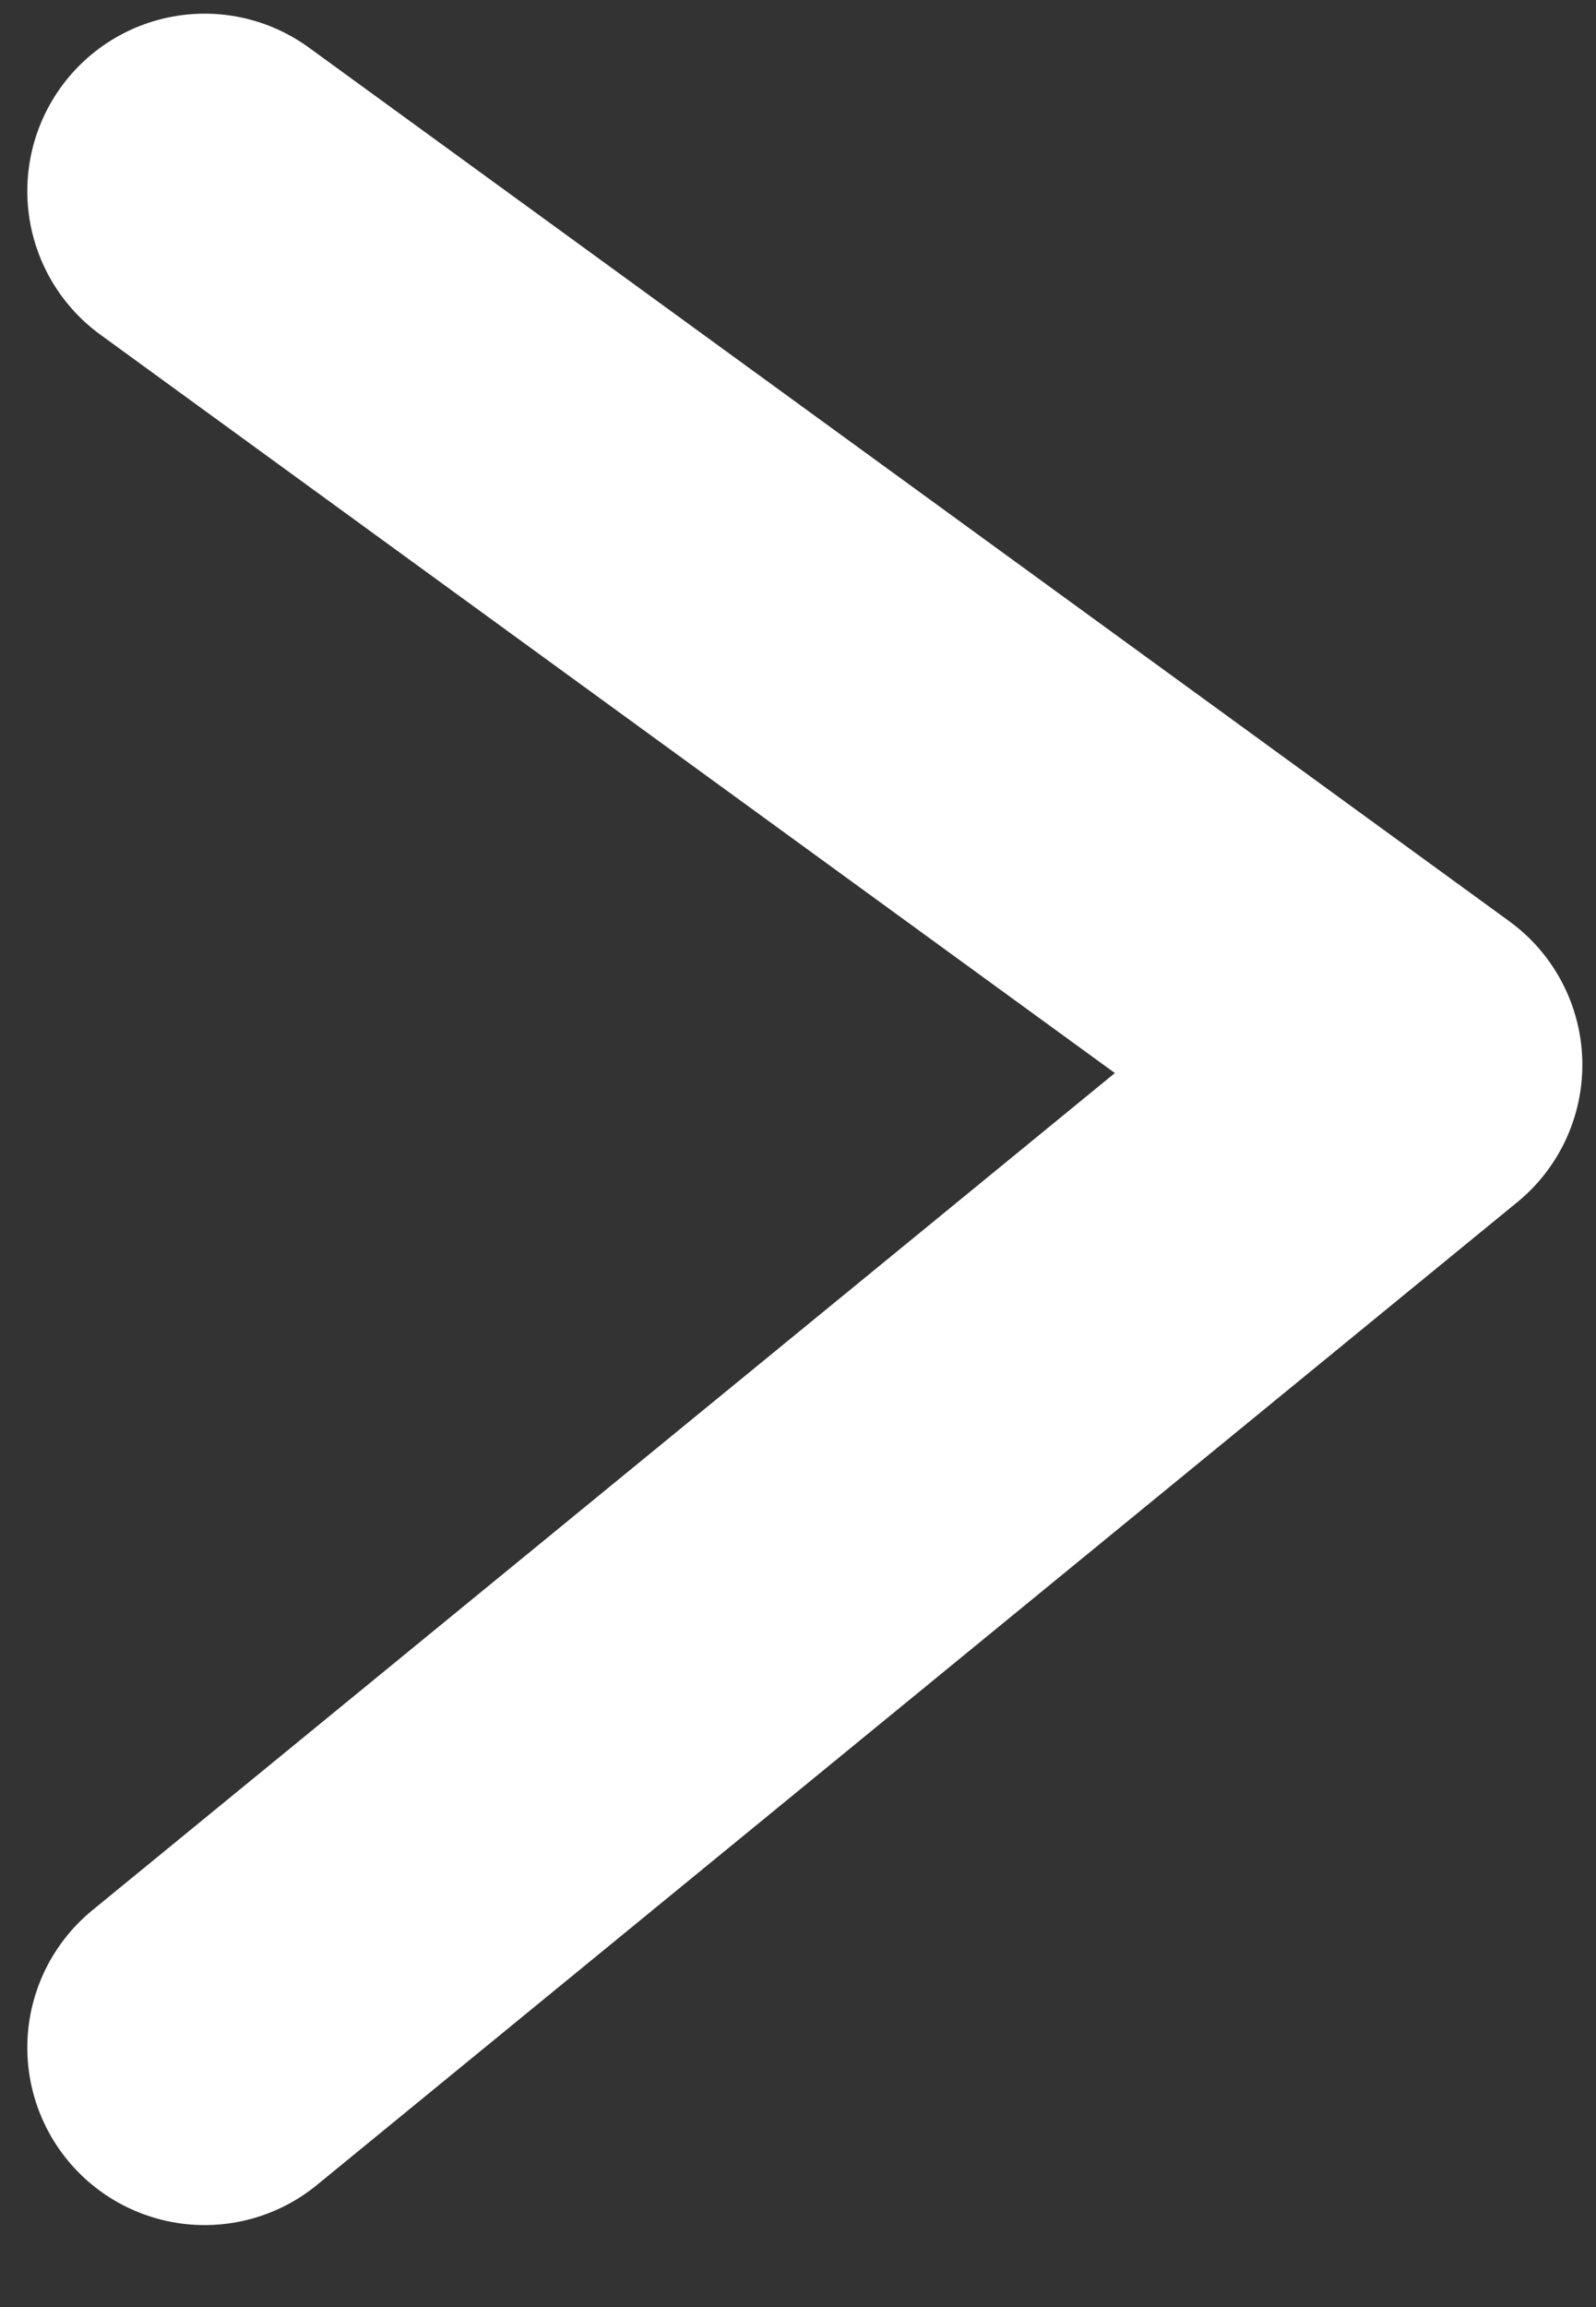 <svg width="9" height="13" viewBox="0 0 9 13" fill="none" xmlns="http://www.w3.org/2000/svg">
<rect x="0" y="0" width="9" height="13" fill="#333333" stroke="none"/>
<path d="M1.154 1.077L7.923 6L1.154 11.538" stroke="white" stroke-width="2" stroke-linecap="round" stroke-linejoin="round"/>
</svg>
